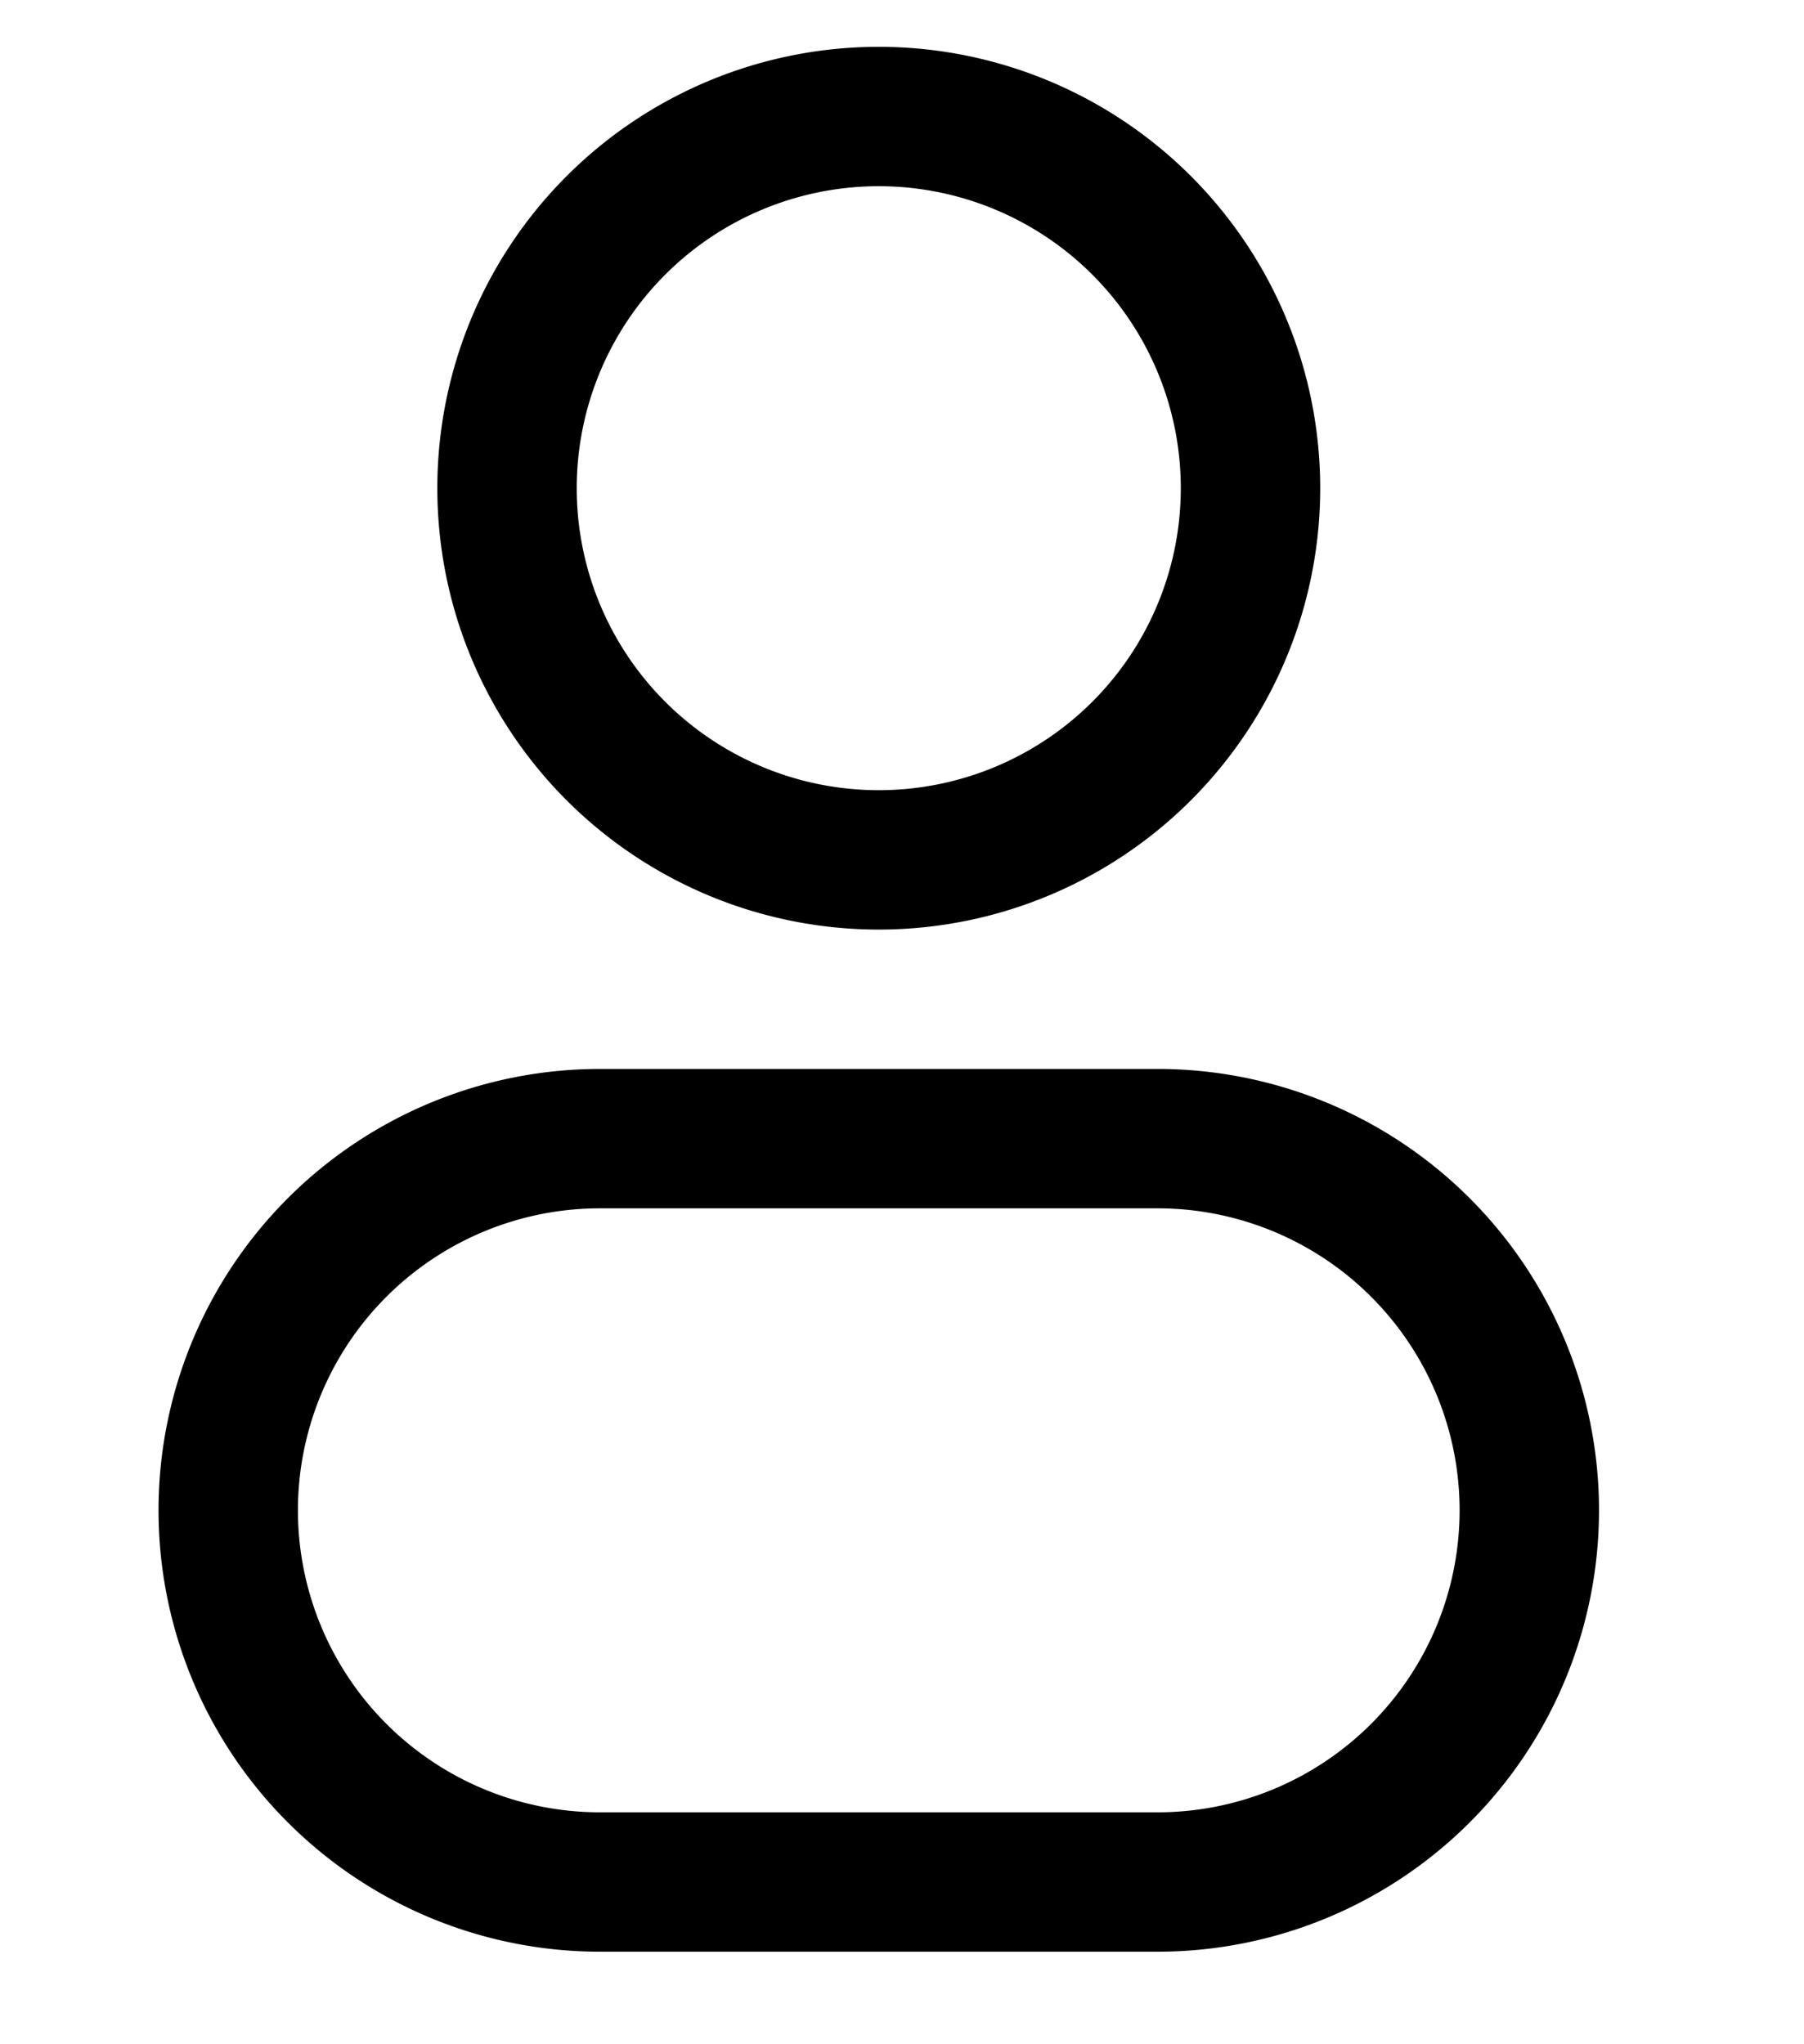 <svg viewBox="0 0 16 22" fill="#2A4560" xmlns="http://www.w3.org/2000/svg" height="17" width="15"><path fill-rule="evenodd" clip-rule="evenodd" d="M7.75.504a4.75 4.75 0 1 0 0 9.5 4.75 4.75 0 0 0 0-9.5ZM4.5 5.254a3.25 3.25 0 1 1 6.5 0 3.25 3.25 0 0 1-6.5 0ZM4.75 11.504a4.75 4.75 0 1 0 0 9.5h6a4.75 4.75 0 0 0 0-9.5h-6Zm-3.25 4.75a3.25 3.25 0 0 1 3.25-3.25h6a3.25 3.25 0 0 1 0 6.5h-6a3.25 3.25 0 0 1-3.25-3.25Z" fill="current"></path></svg>